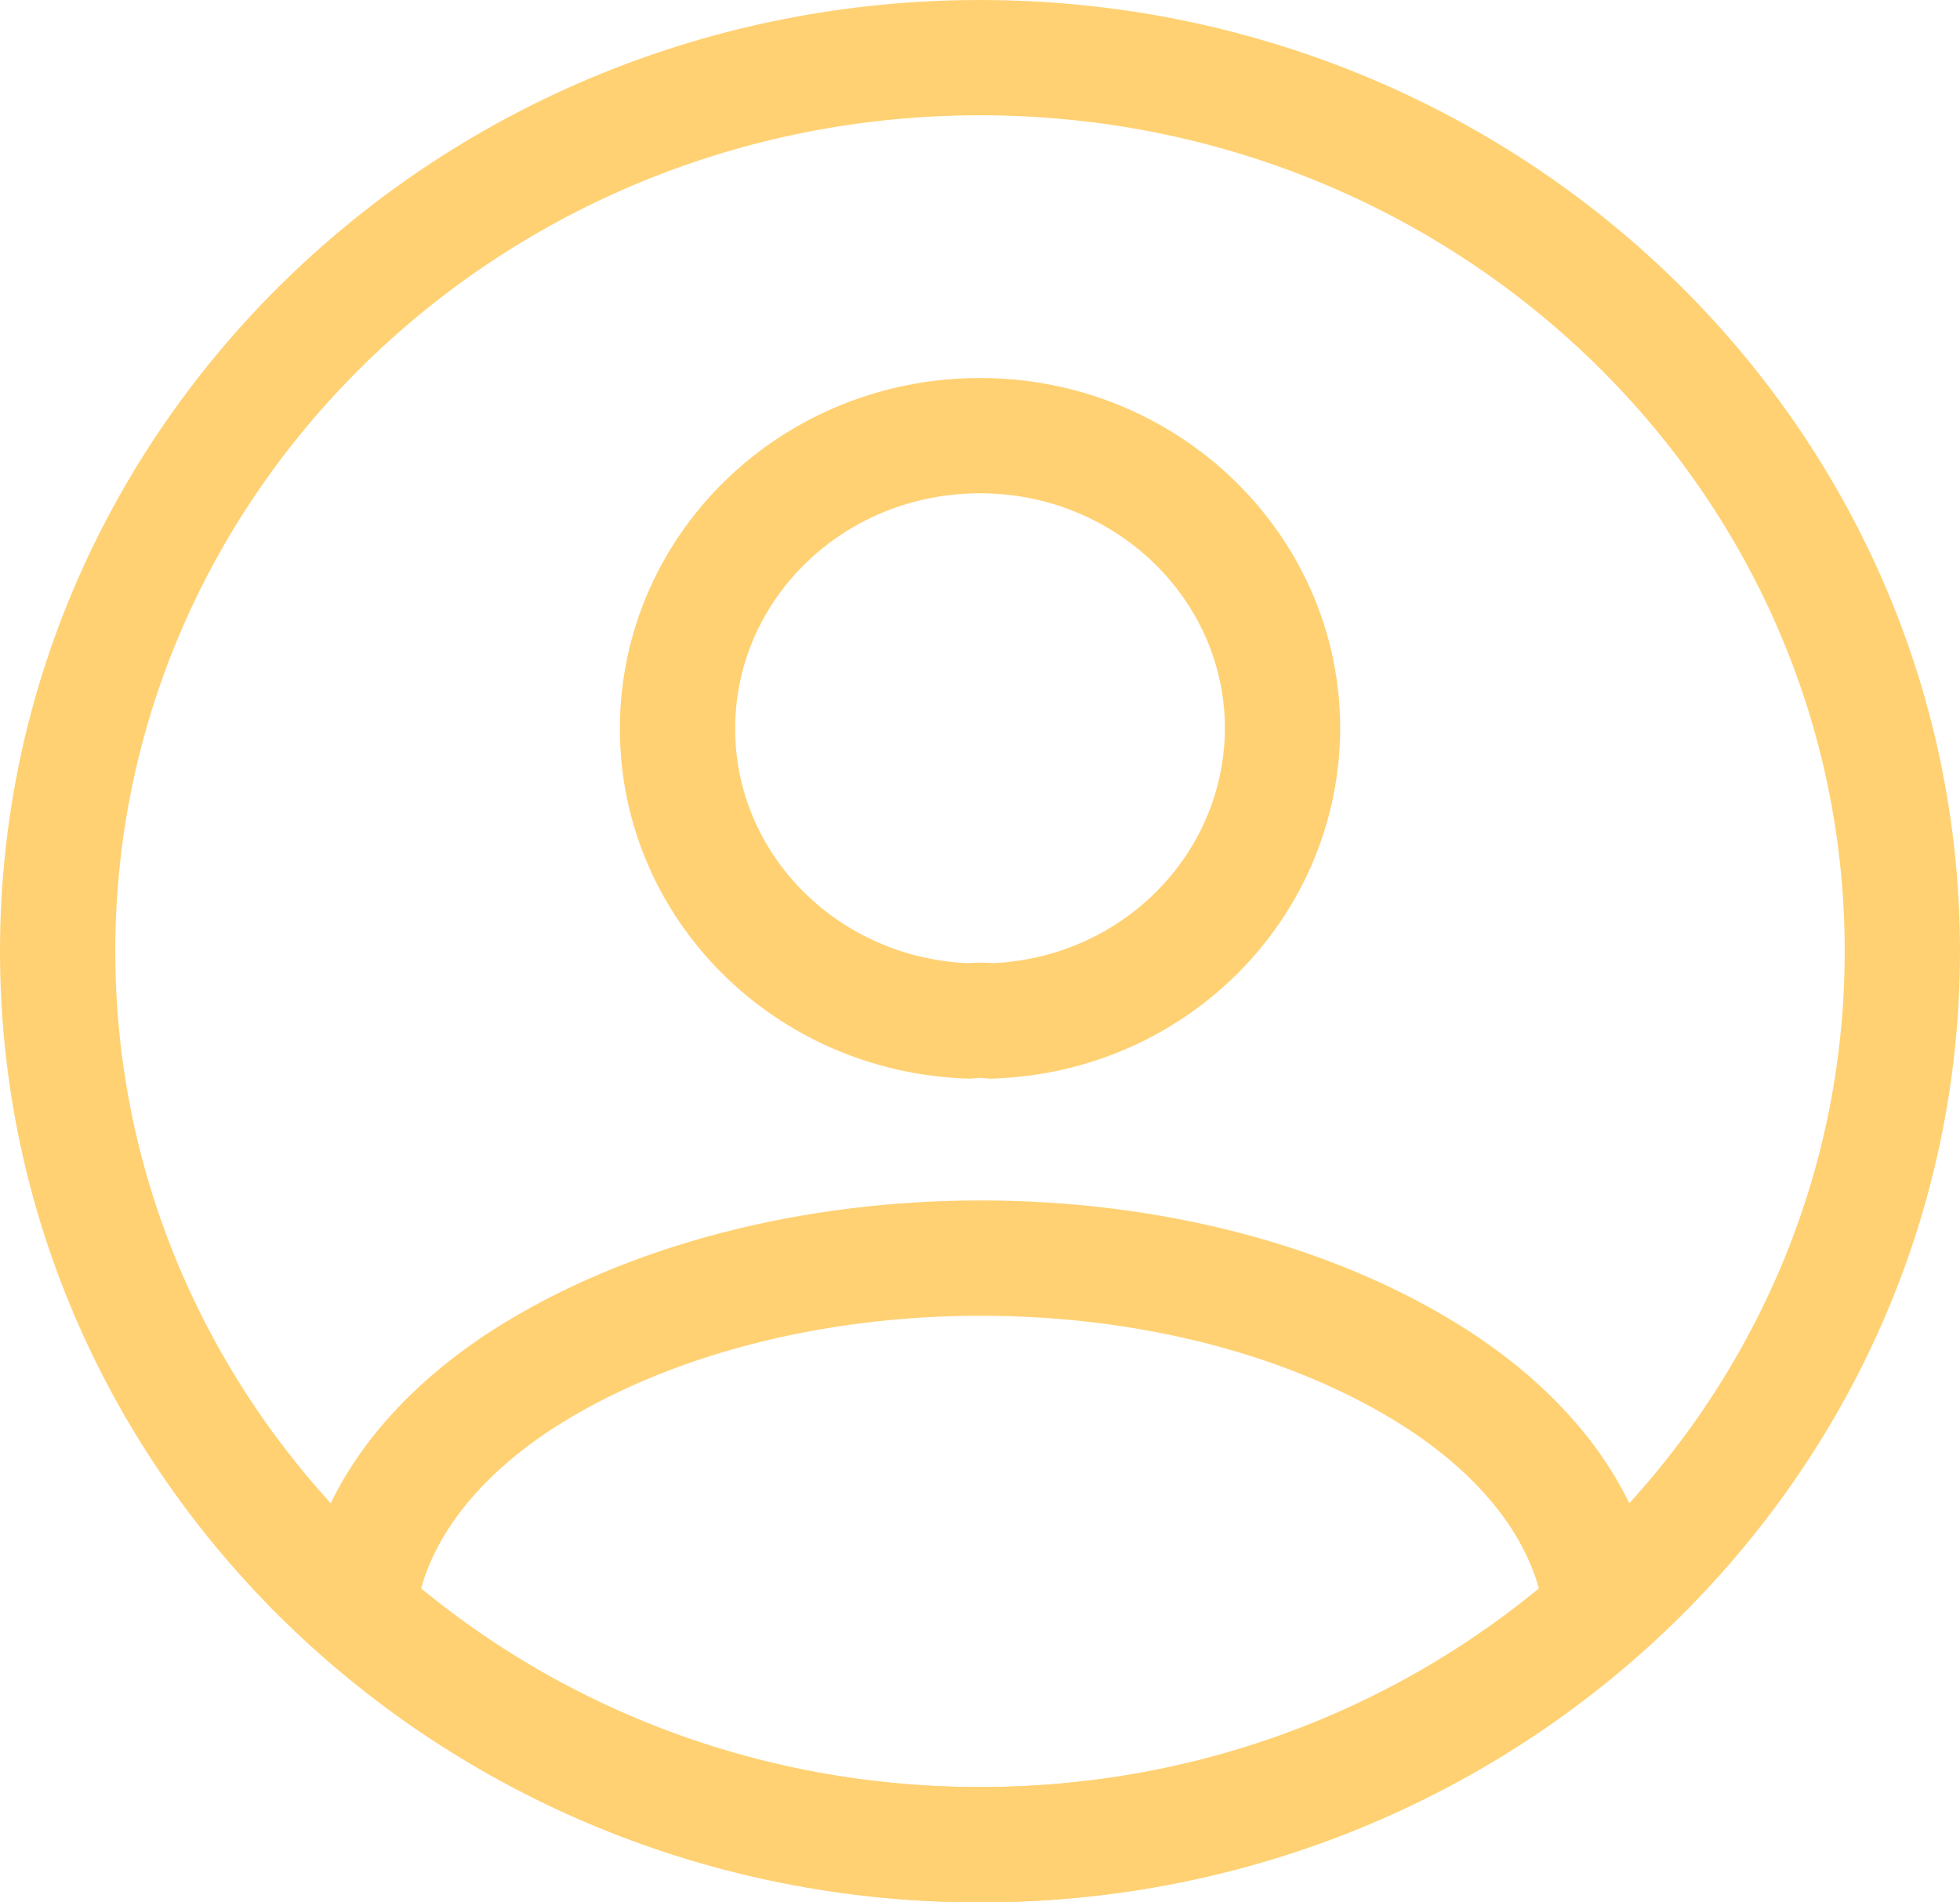 <svg width="34" height="33" viewBox="0 0 34 33" fill="none" xmlns="http://www.w3.org/2000/svg">
<path d="M17.193 17.71C17.081 17.694 16.937 17.694 16.809 17.71C13.993 17.617 11.753 15.385 11.753 12.641C11.753 9.836 14.089 7.557 17.001 7.557C19.897 7.557 22.249 9.836 22.249 12.641C22.233 15.385 20.009 17.617 17.193 17.71Z" stroke="#FFD173" stroke-width="2" stroke-linecap="round" stroke-linejoin="round"/>
<path d="M27.784 27.939C24.936 30.465 21.16 32 17 32C12.84 32 9.064 30.465 6.216 27.939C6.376 26.482 7.336 25.055 9.048 23.939C13.432 21.119 20.6 21.119 24.952 23.939C26.664 25.055 27.624 26.482 27.784 27.939Z" stroke="#FFD173" stroke-width="2" stroke-linecap="round" stroke-linejoin="round"/>
<path d="M17 32C25.837 32 33 25.06 33 16.5C33 7.94 25.837 1 17 1C8.163 1 1 7.94 1 16.5C1 25.06 8.163 32 17 32Z" stroke="#FFD173" stroke-width="2" stroke-linecap="round" stroke-linejoin="round"/>
</svg>
